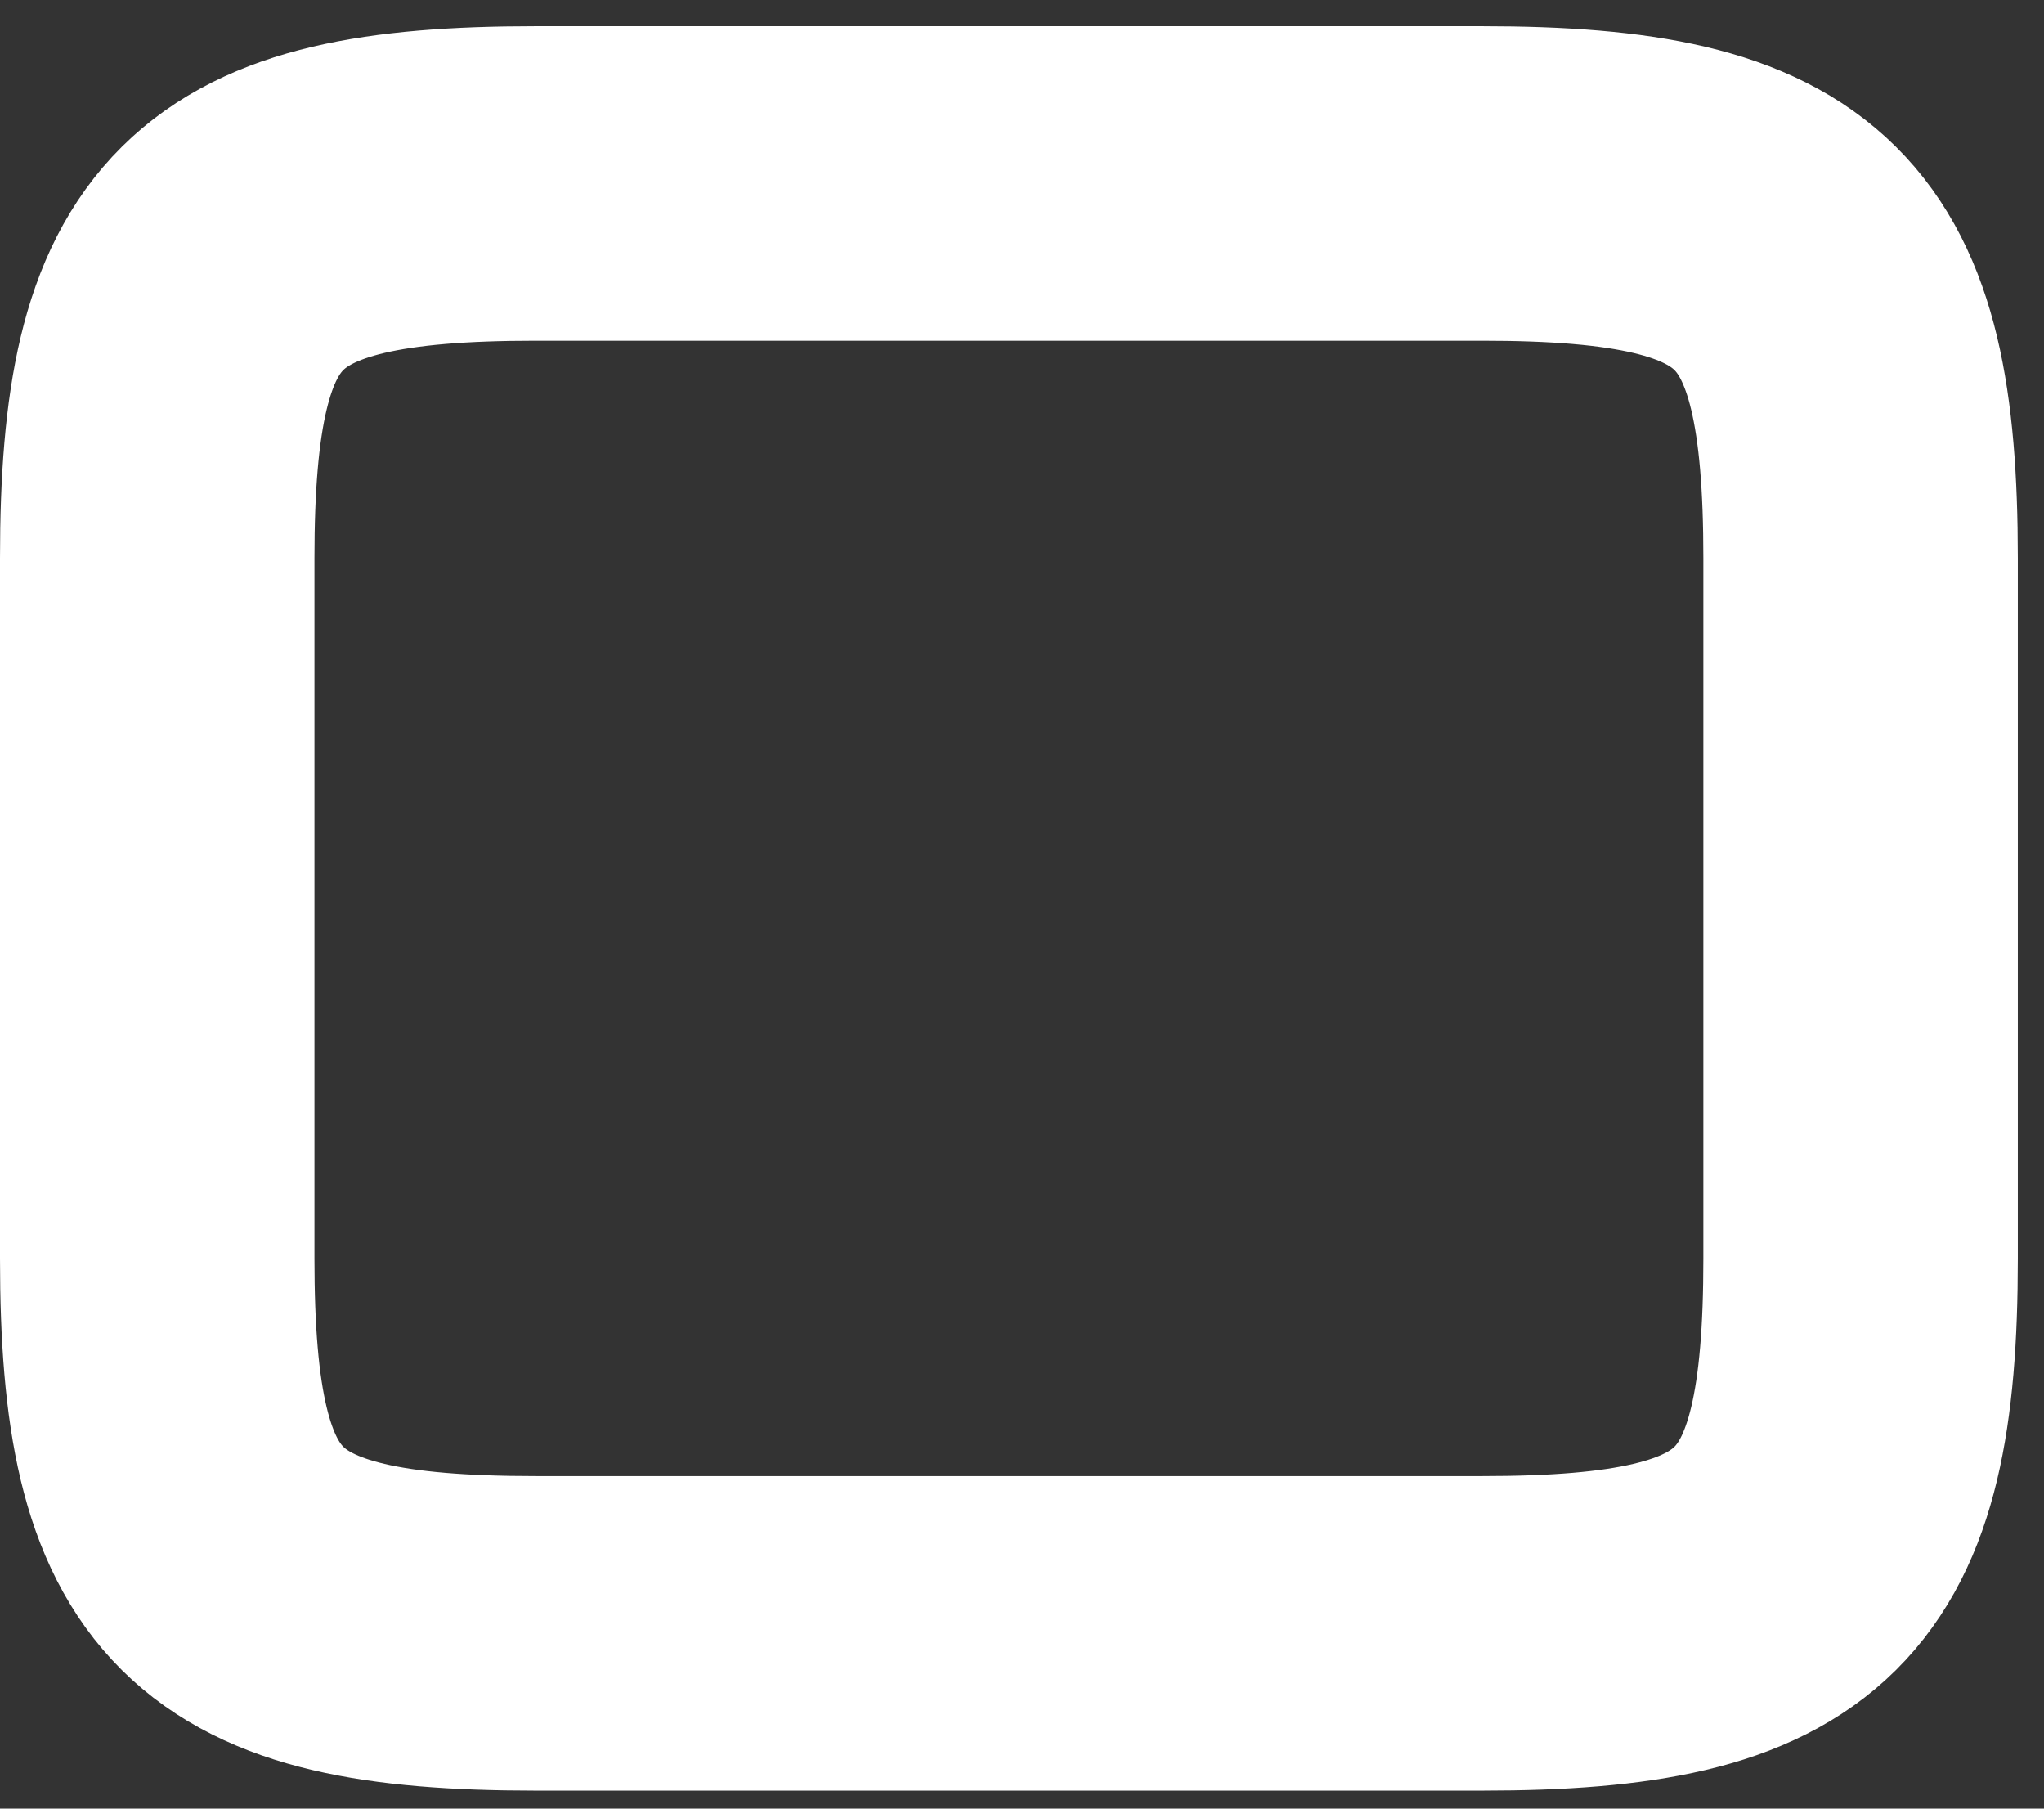 <?xml version="1.0" encoding="UTF-8" standalone="no"?><svg width='26' height='23' viewBox='0 0 26 23' fill='none' xmlns='http://www.w3.org/2000/svg'>
<rect x="0" y="0" width="26" height="23" fill="#333333" stroke="none"/>
<path d='M6.81 2.333H18.857C22.713 2.333 23.667 3.286 23.667 7.1V16.005C23.667 19.818 22.713 20.771 18.857 20.771H6.81C2.953 20.771 2 19.818 2 16.005V7.1C2 3.286 2.953 2.333 6.81 2.333Z' stroke='white' stroke-width='4' stroke-linecap='round' stroke-linejoin='round'/>
</svg>
